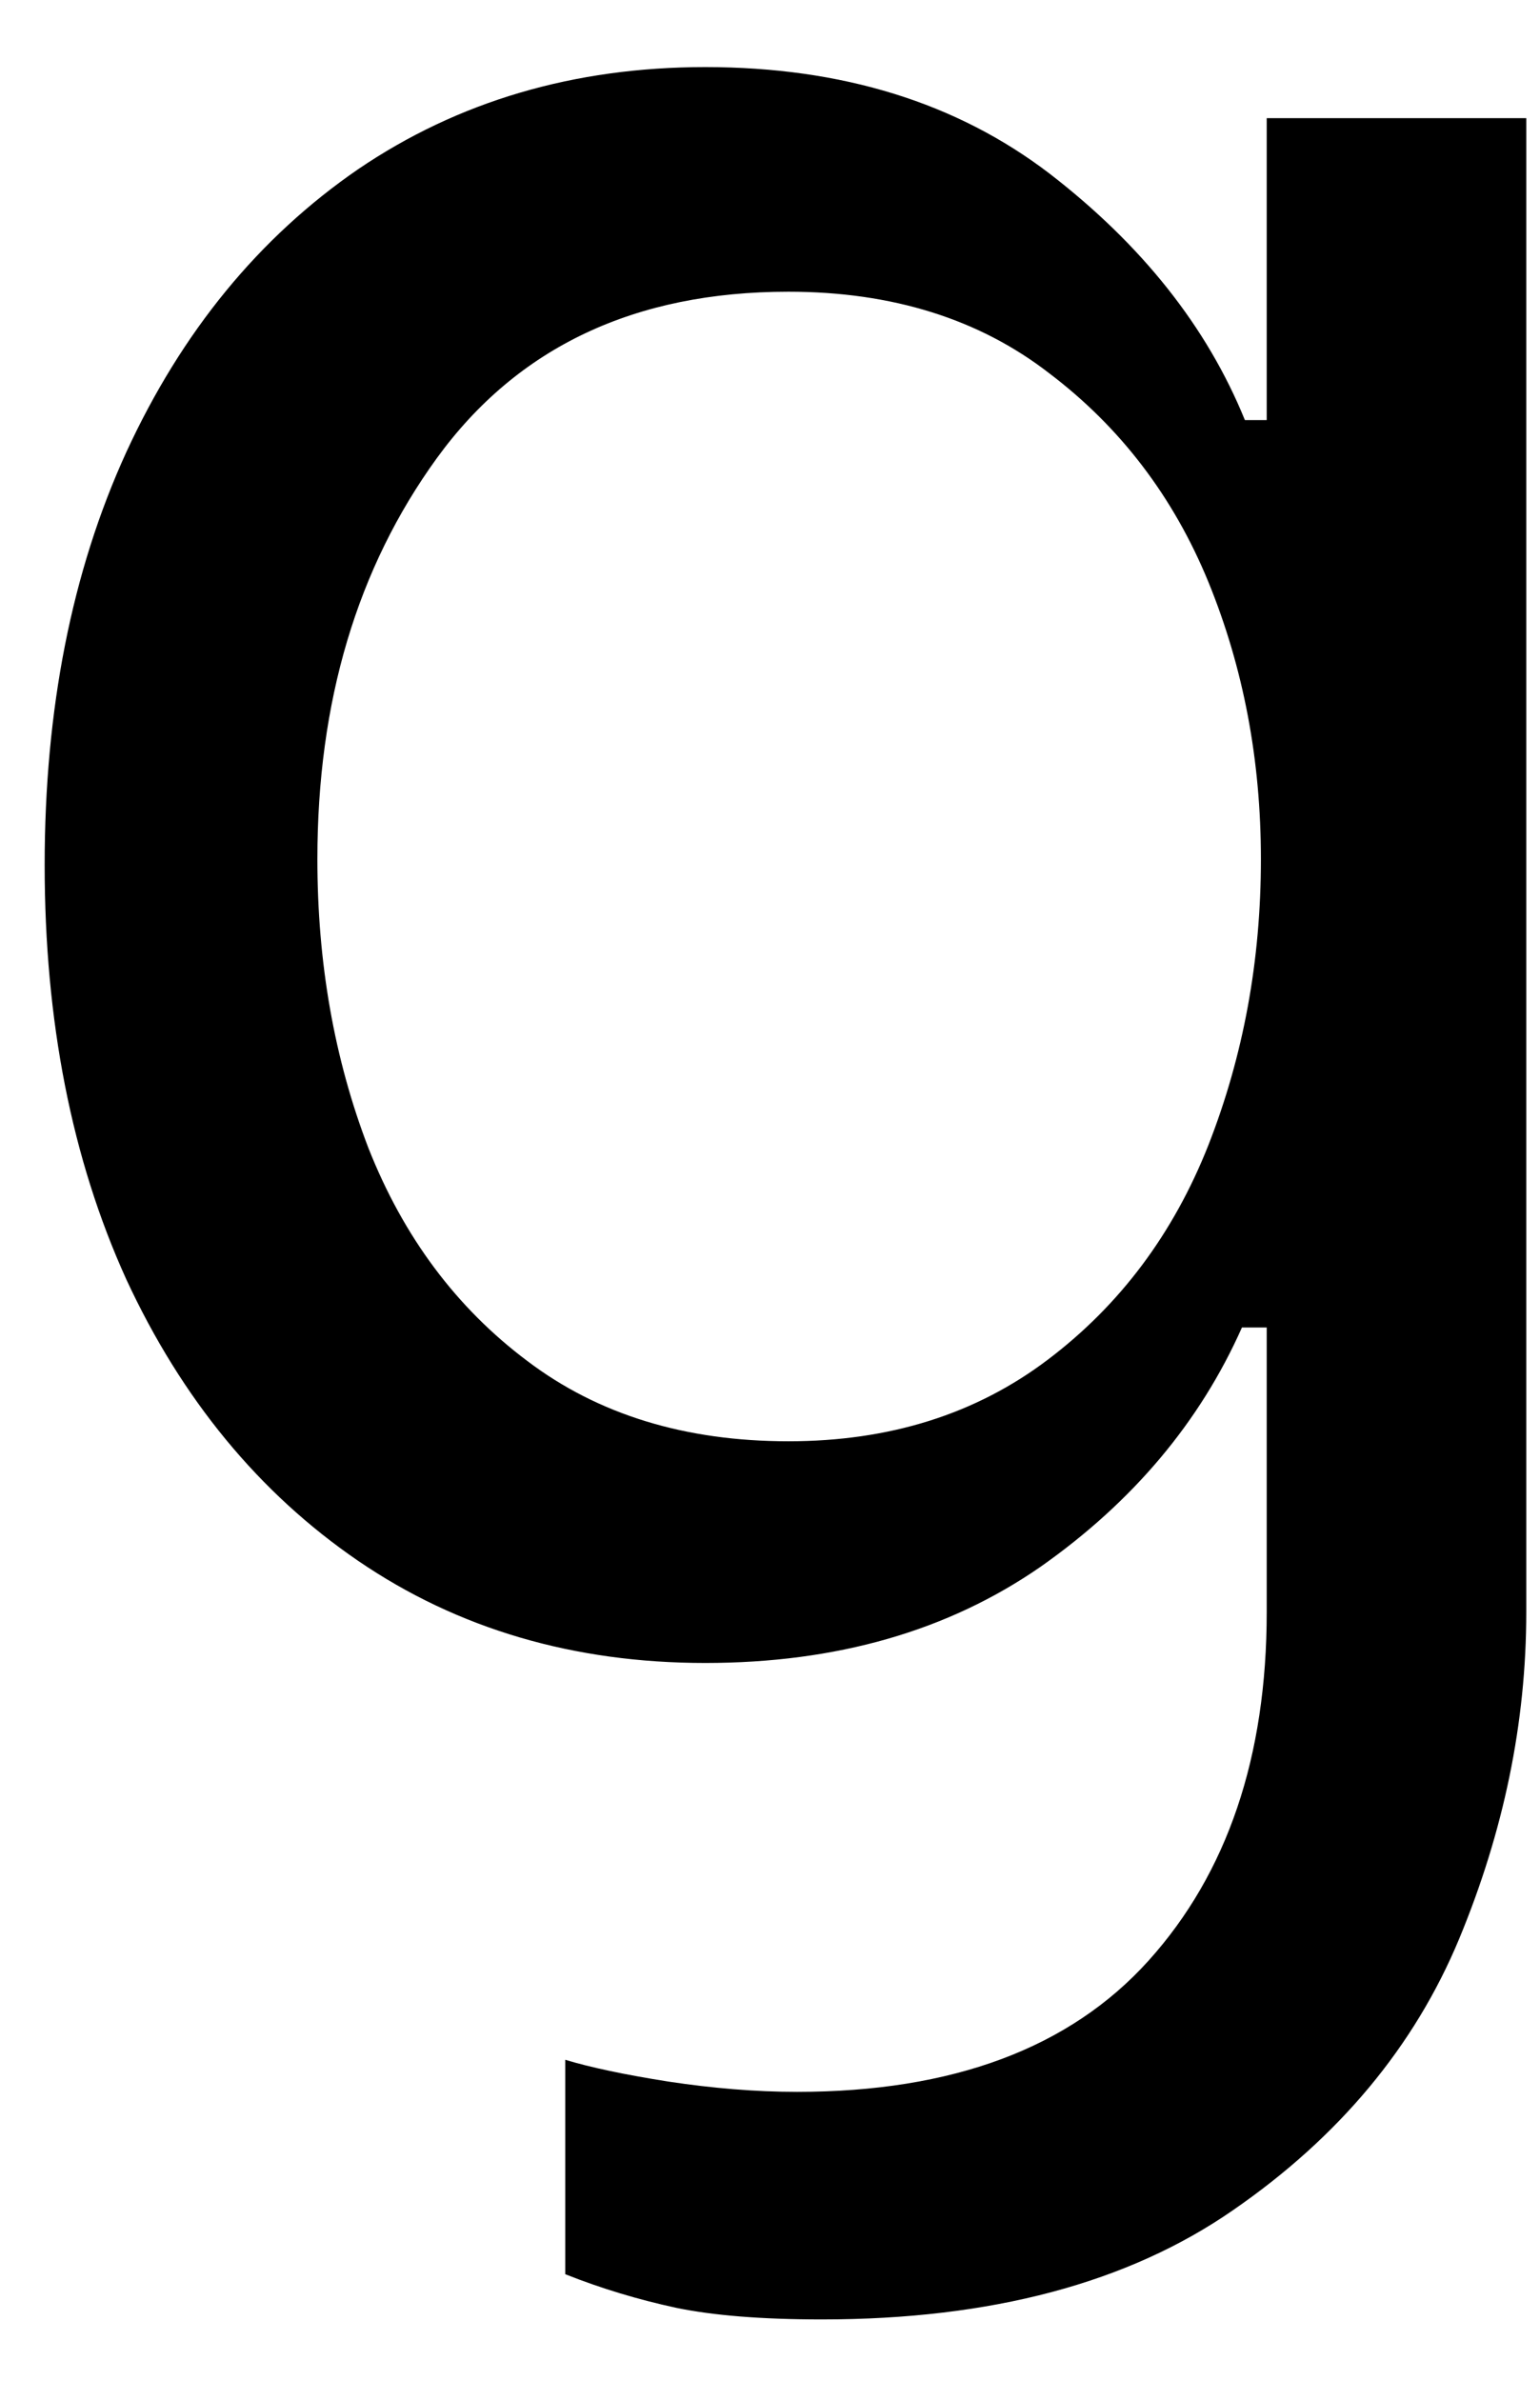 <svg width="22" height="34" viewBox="0 0 22 34" fill="none" xmlns="http://www.w3.org/2000/svg">
<path d="M11.742 33.124C10.877 33.124 10.185 33.067 9.659 32.958C9.127 32.843 8.601 32.687 8.075 32.478V29.416C8.435 29.525 8.929 29.63 9.554 29.728C10.179 29.822 10.789 29.874 11.388 29.874C13.606 29.874 15.284 29.249 16.409 27.999C17.534 26.749 18.096 25.088 18.096 23.02V18.958H17.742C17.143 20.306 16.185 21.447 14.867 22.374C13.544 23.291 11.95 23.749 10.075 23.749C8.2 23.749 6.544 23.265 5.117 22.291C3.7 21.322 2.596 19.978 1.804 18.27C1.023 16.551 0.638 14.577 0.638 12.353C0.638 10.135 1.023 8.166 1.804 6.458C2.596 4.739 3.7 3.39 5.117 2.416C6.544 1.447 8.2 0.958 10.075 0.958C12.034 0.958 13.669 1.468 14.992 2.478C16.31 3.494 17.242 4.666 17.784 5.999H18.096V1.687H21.804V23.02C21.804 24.603 21.481 26.155 20.846 27.687C20.205 29.228 19.127 30.52 17.617 31.562C16.117 32.603 14.159 33.124 11.742 33.124ZM11.263 20.583C12.705 20.583 13.94 20.197 14.971 19.416C15.997 18.64 16.763 17.619 17.263 16.353C17.763 15.077 18.013 13.718 18.013 12.27C18.013 10.853 17.763 9.536 17.263 8.312C16.763 7.093 16.002 6.098 14.992 5.333C13.992 4.557 12.747 4.166 11.263 4.166C9.065 4.166 7.393 4.958 6.242 6.541C5.101 8.114 4.534 10.02 4.534 12.27C4.534 13.744 4.773 15.119 5.263 16.395C5.763 17.661 6.518 18.676 7.534 19.437C8.544 20.202 9.789 20.583 11.263 20.583Z" fill="black"/>
</svg>
